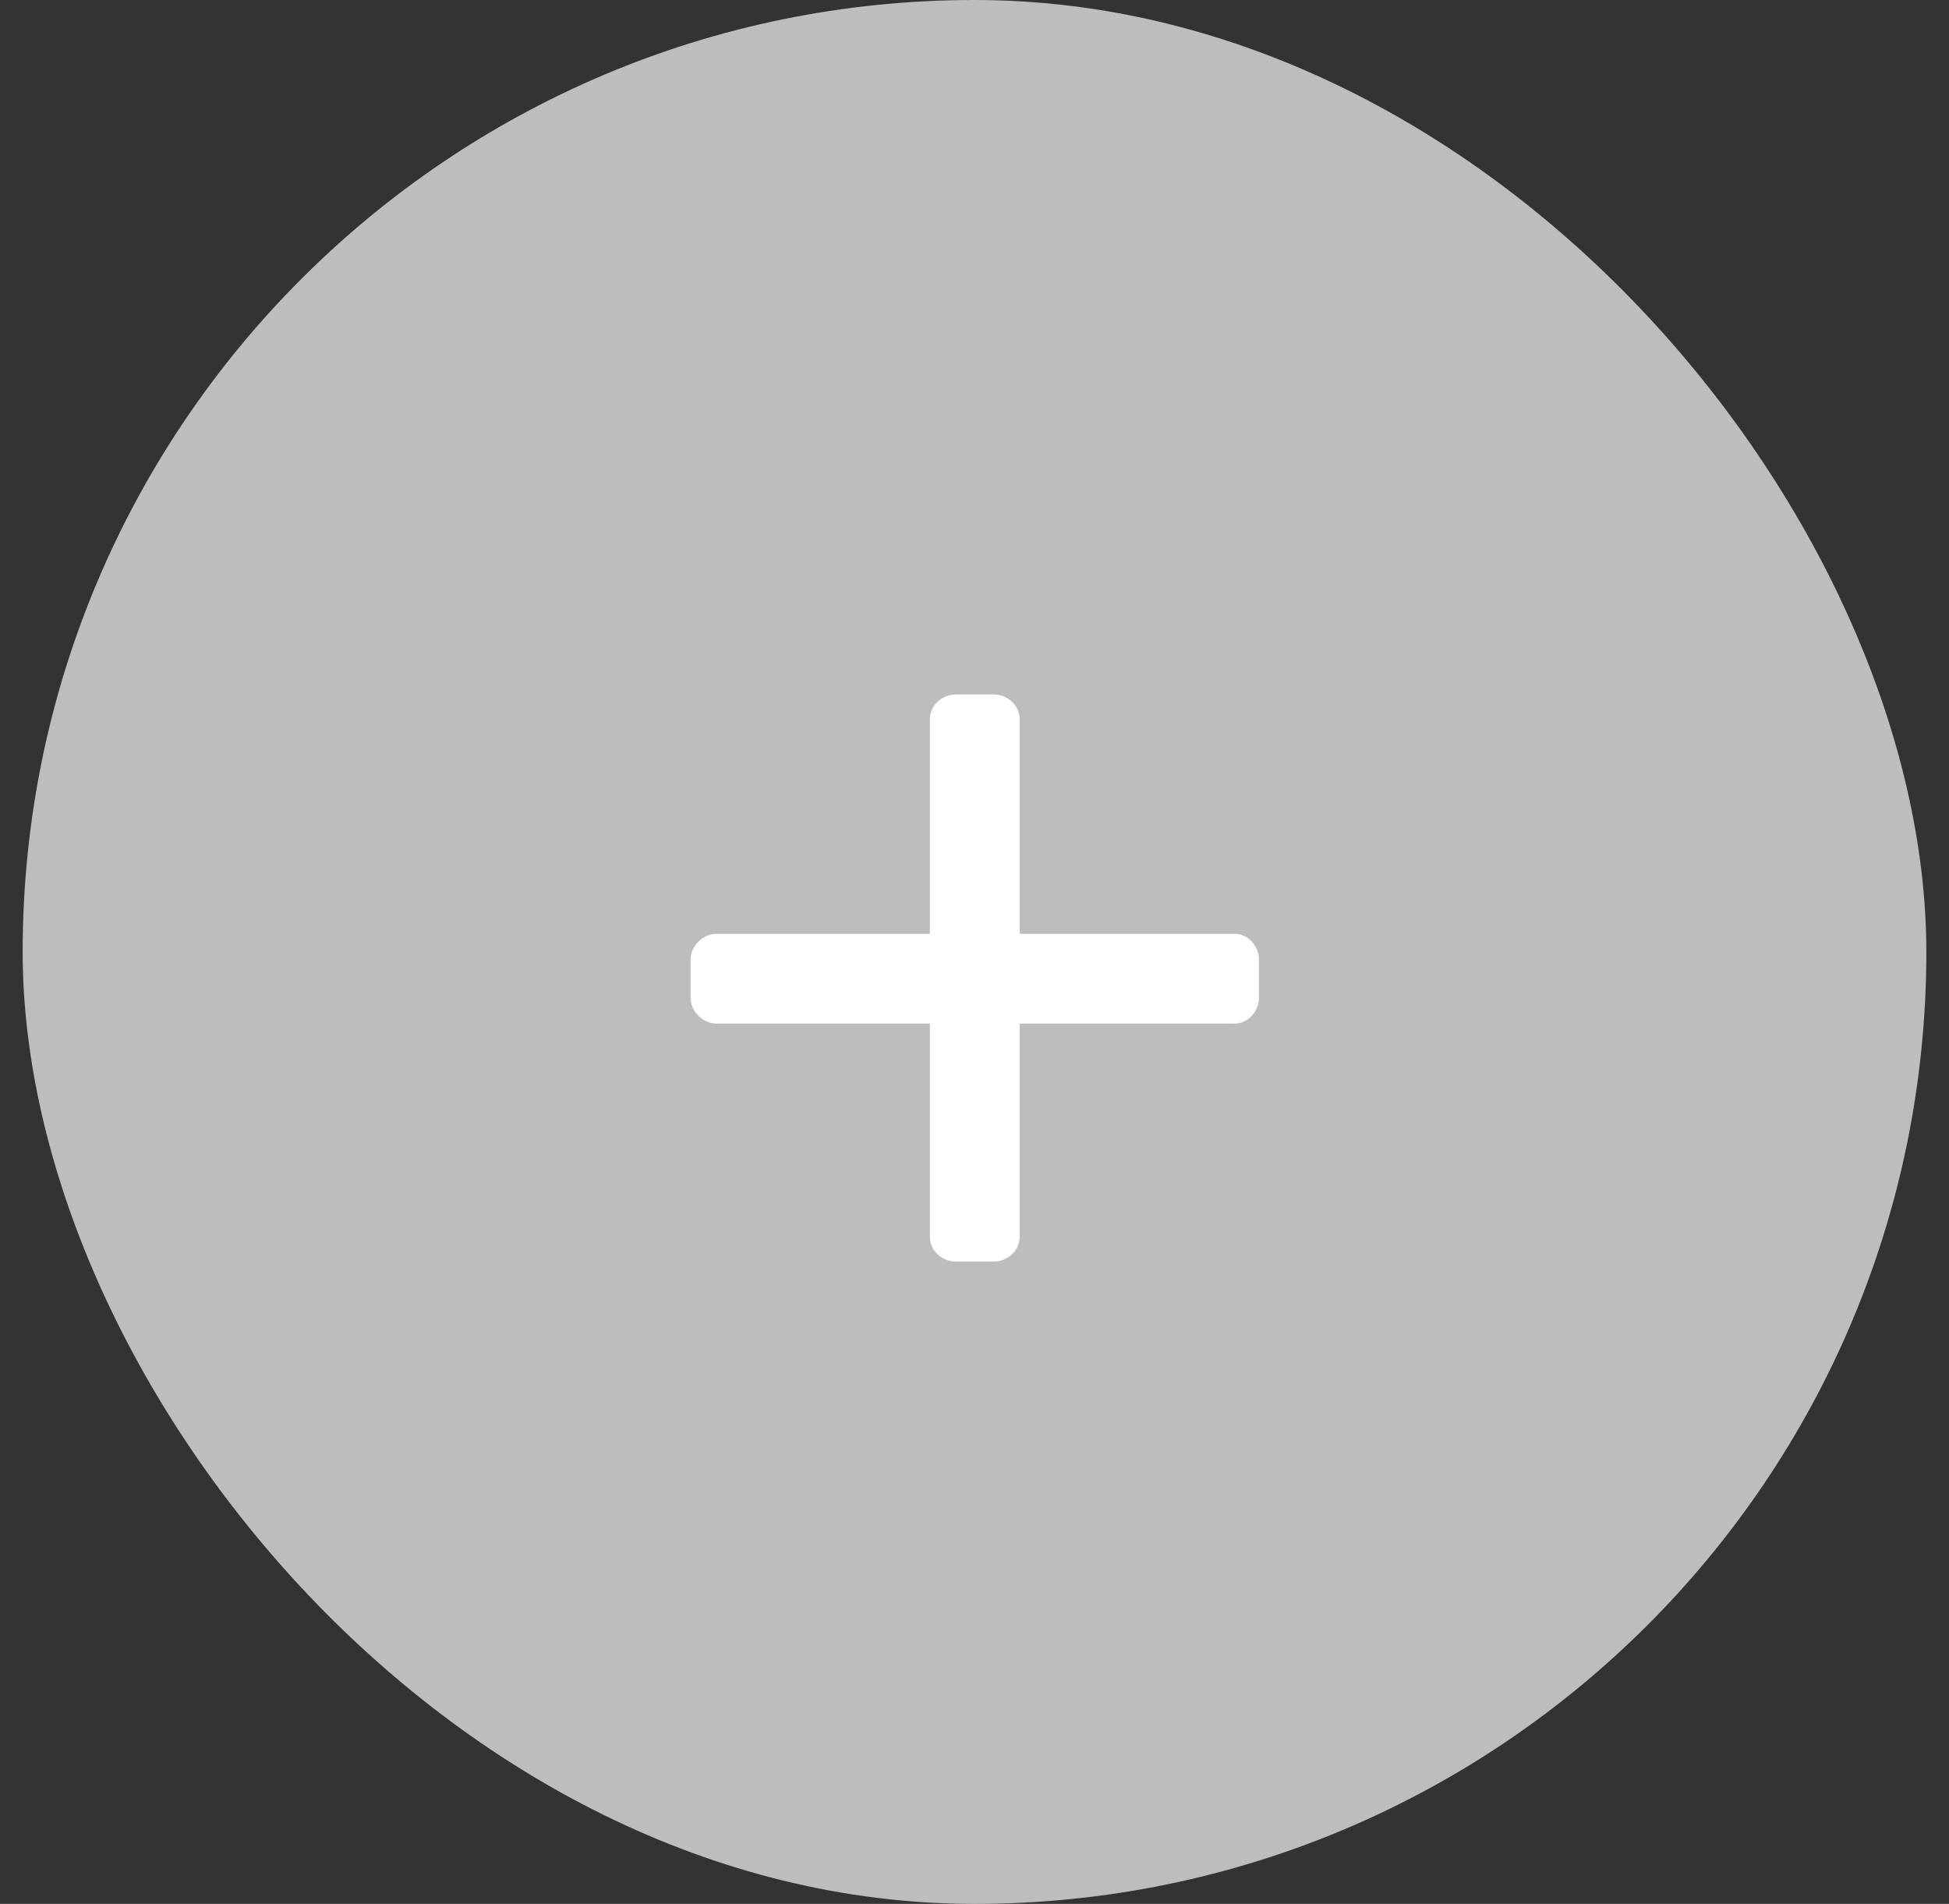 <svg width="43" height="42" viewBox="0 0 43 42" fill="none" xmlns="http://www.w3.org/2000/svg">
<rect x="0" y="0" width="43" height="42" fill="#333333" stroke="none"/>
<rect x="0.5" width="42" height="42" rx="21" fill="#BDBEBB"/>
<path d="M20.516 27.29V22.58H15.806C15.506 22.58 15.236 22.31 15.236 22.01V21.17C15.236 20.87 15.506 20.6 15.806 20.6H20.516V15.86C20.516 15.56 20.786 15.32 21.086 15.32H21.926C22.226 15.32 22.496 15.56 22.496 15.86V20.6H27.236C27.536 20.6 27.776 20.87 27.776 21.17V22.01C27.776 22.31 27.536 22.58 27.236 22.58H22.496V27.29C22.496 27.59 22.226 27.83 21.926 27.83H21.086C20.786 27.83 20.516 27.59 20.516 27.29Z" fill="white"/>
</svg>
